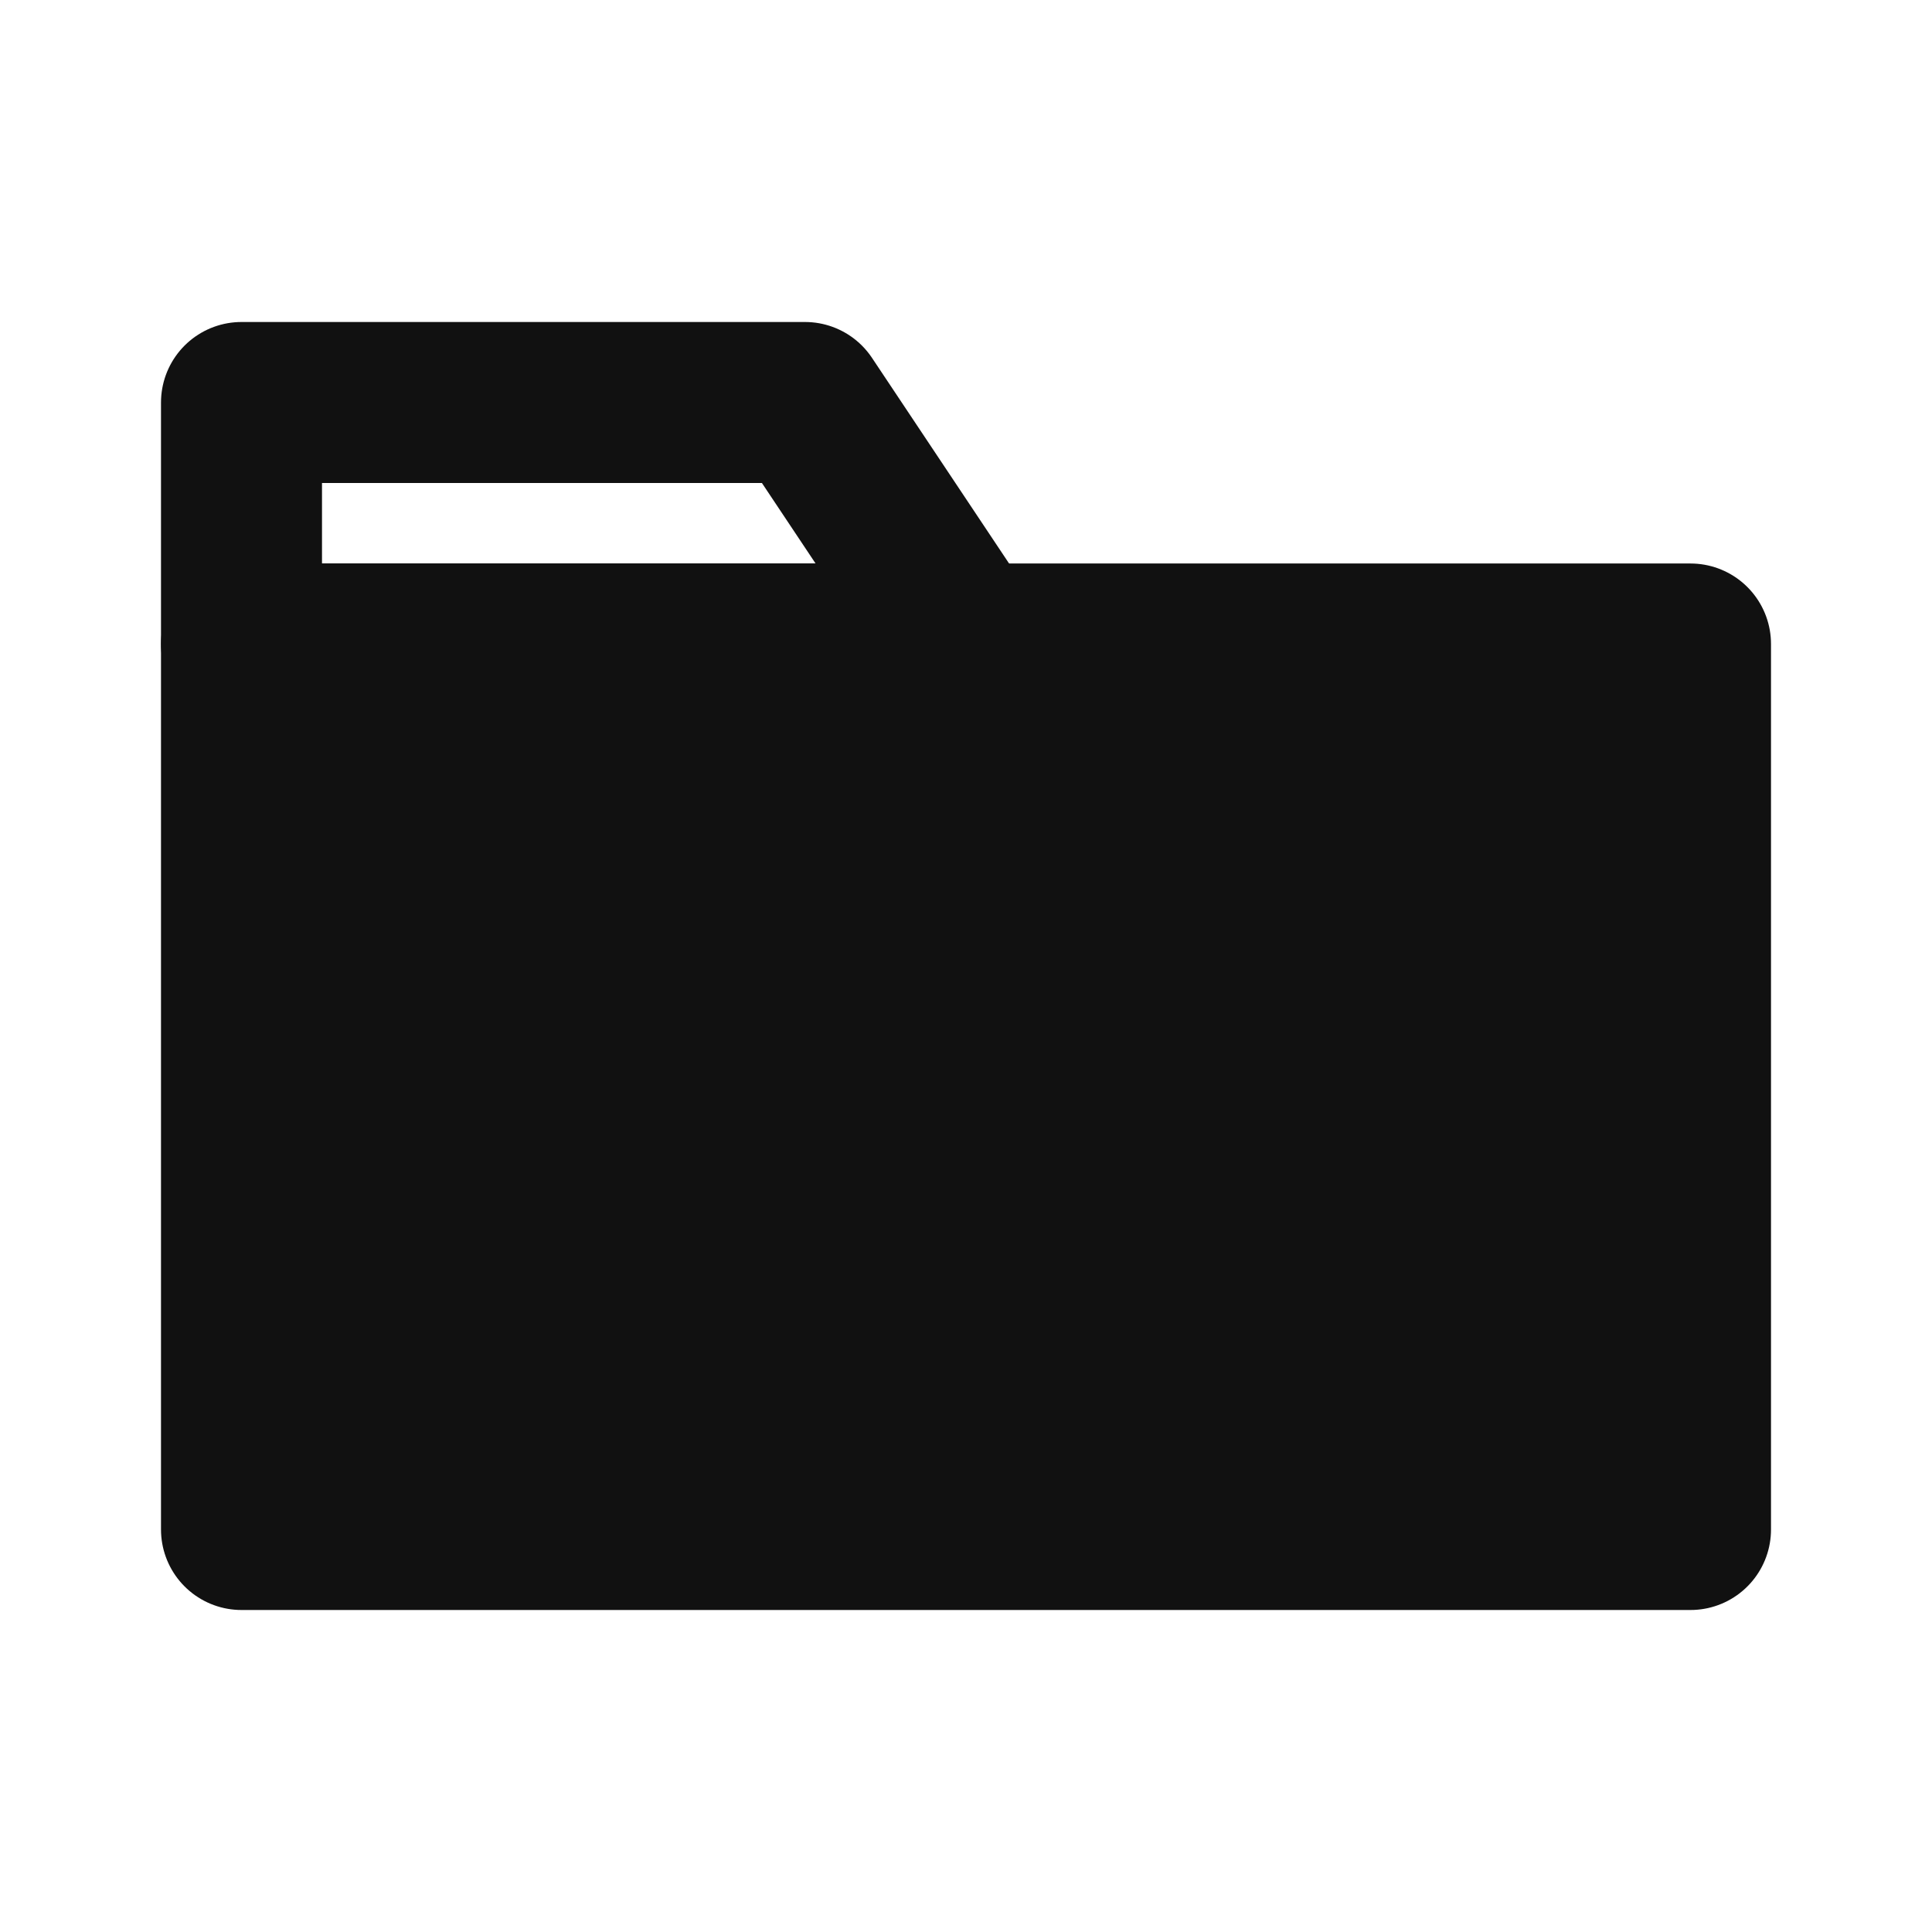 <svg width="24" height="24" viewBox="0 0 24 24" fill="none" xmlns="http://www.w3.org/2000/svg">
<rect x="3" y="8" width="18" height="11" fill="#111111" stroke="#111111" stroke-width="2" stroke-linejoin="round"/>
<path d="M3 5H10L12 8H3V5Z" stroke="#111111" stroke-width="2" stroke-linejoin="round"/>
</svg>
